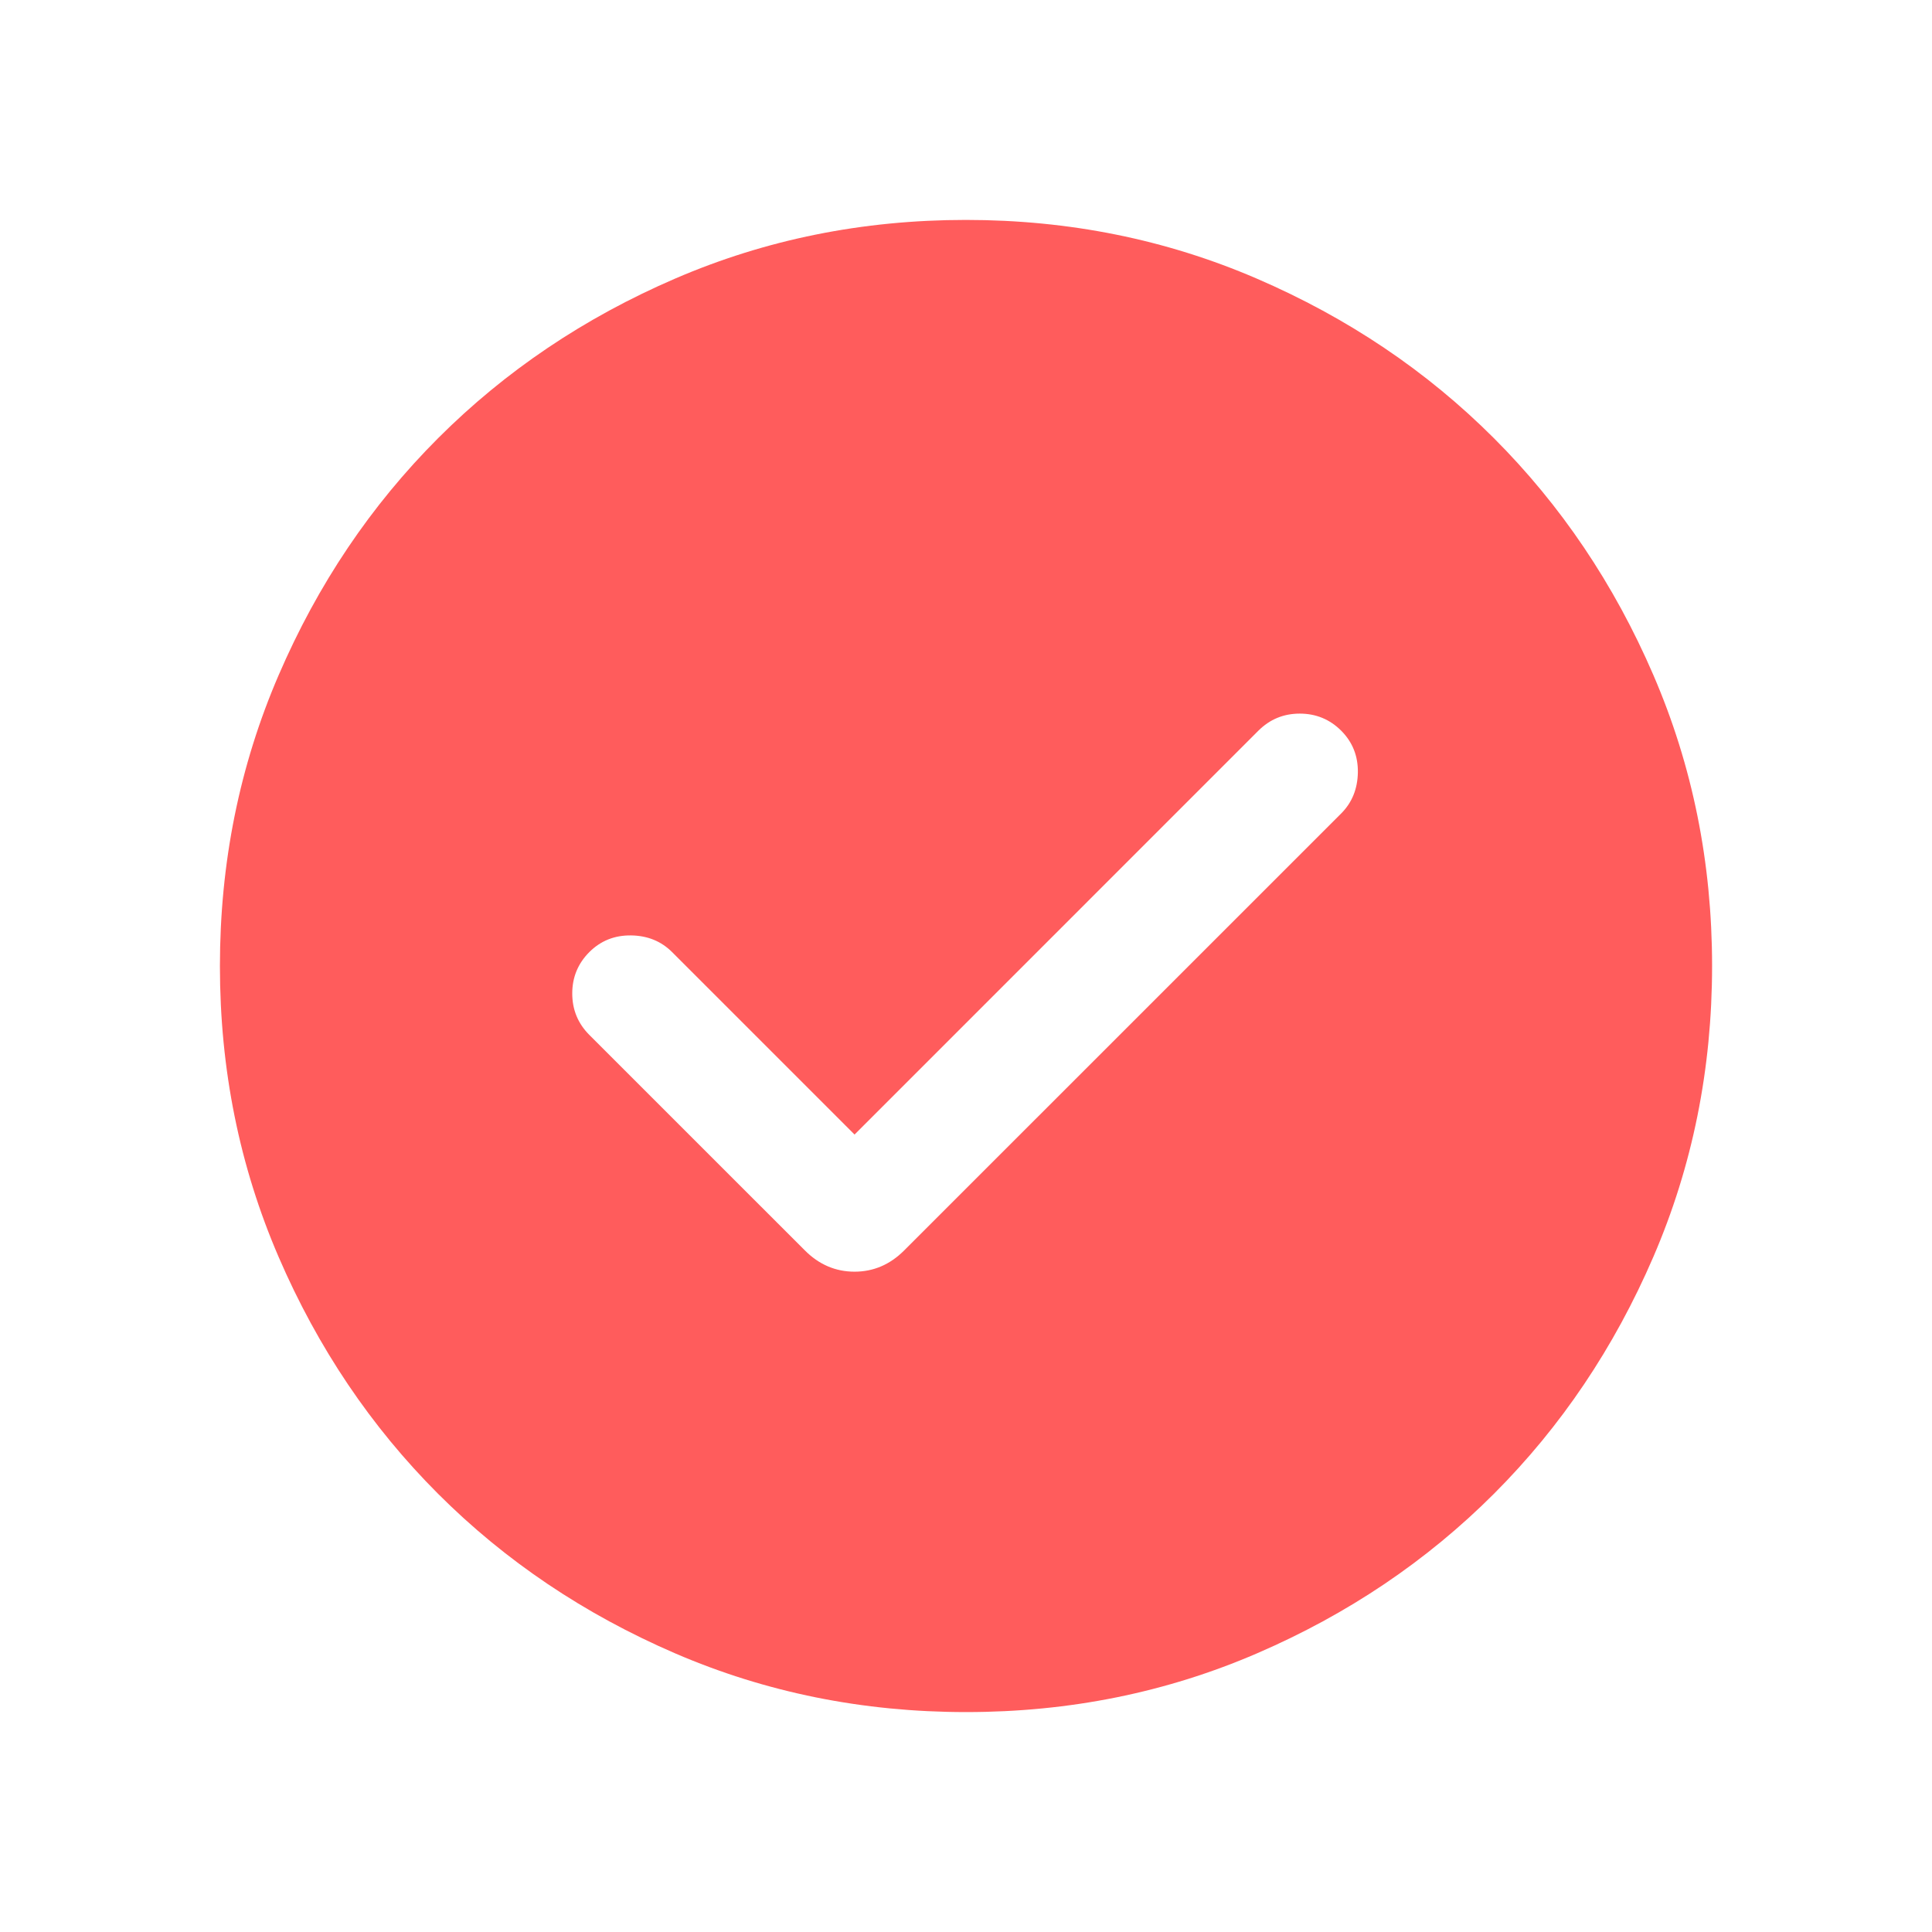 <svg width="41" height="41" viewBox="0 0 41 41" fill="none" xmlns="http://www.w3.org/2000/svg">
<mask id="mask0_4112_1178" style="mask-type:alpha" maskUnits="userSpaceOnUse" x="0" y="0" width="41" height="41">
<rect x="0.5" y="0.5" width="40" height="40" fill="#D9D9D9"/>
</mask>
<g mask="url(#mask0_4112_1178)">
<path d="M18.135 24.077L14.263 20.205C14.032 19.974 13.742 19.856 13.393 19.851C13.043 19.846 12.748 19.964 12.506 20.205C12.265 20.447 12.144 20.739 12.144 21.083C12.144 21.427 12.265 21.72 12.506 21.962L17.08 26.535C17.381 26.837 17.733 26.987 18.135 26.987C18.536 26.987 18.888 26.837 19.189 26.535L28.462 17.263C28.692 17.032 28.81 16.742 28.816 16.392C28.821 16.043 28.703 15.748 28.462 15.506C28.22 15.265 27.927 15.144 27.583 15.144C27.239 15.144 26.947 15.265 26.705 15.506L18.135 24.077ZM20.503 36.333C18.313 36.333 16.255 35.918 14.328 35.087C12.401 34.255 10.725 33.128 9.299 31.703C7.874 30.278 6.745 28.603 5.914 26.677C5.082 24.75 4.667 22.693 4.667 20.503C4.667 18.313 5.082 16.254 5.913 14.328C6.744 12.4 7.872 10.724 9.297 9.299C10.722 7.874 12.397 6.745 14.323 5.914C16.25 5.082 18.307 4.667 20.497 4.667C22.687 4.667 24.746 5.082 26.672 5.913C28.599 6.744 30.276 7.872 31.701 9.297C33.126 10.722 34.255 12.397 35.086 14.323C35.918 16.249 36.333 18.307 36.333 20.497C36.333 22.687 35.918 24.745 35.087 26.672C34.256 28.599 33.128 30.276 31.703 31.701C30.278 33.126 28.603 34.255 26.677 35.086C24.751 35.918 22.693 36.333 20.503 36.333Z" fill="#FF5C5C"/>
</g>
</svg>

